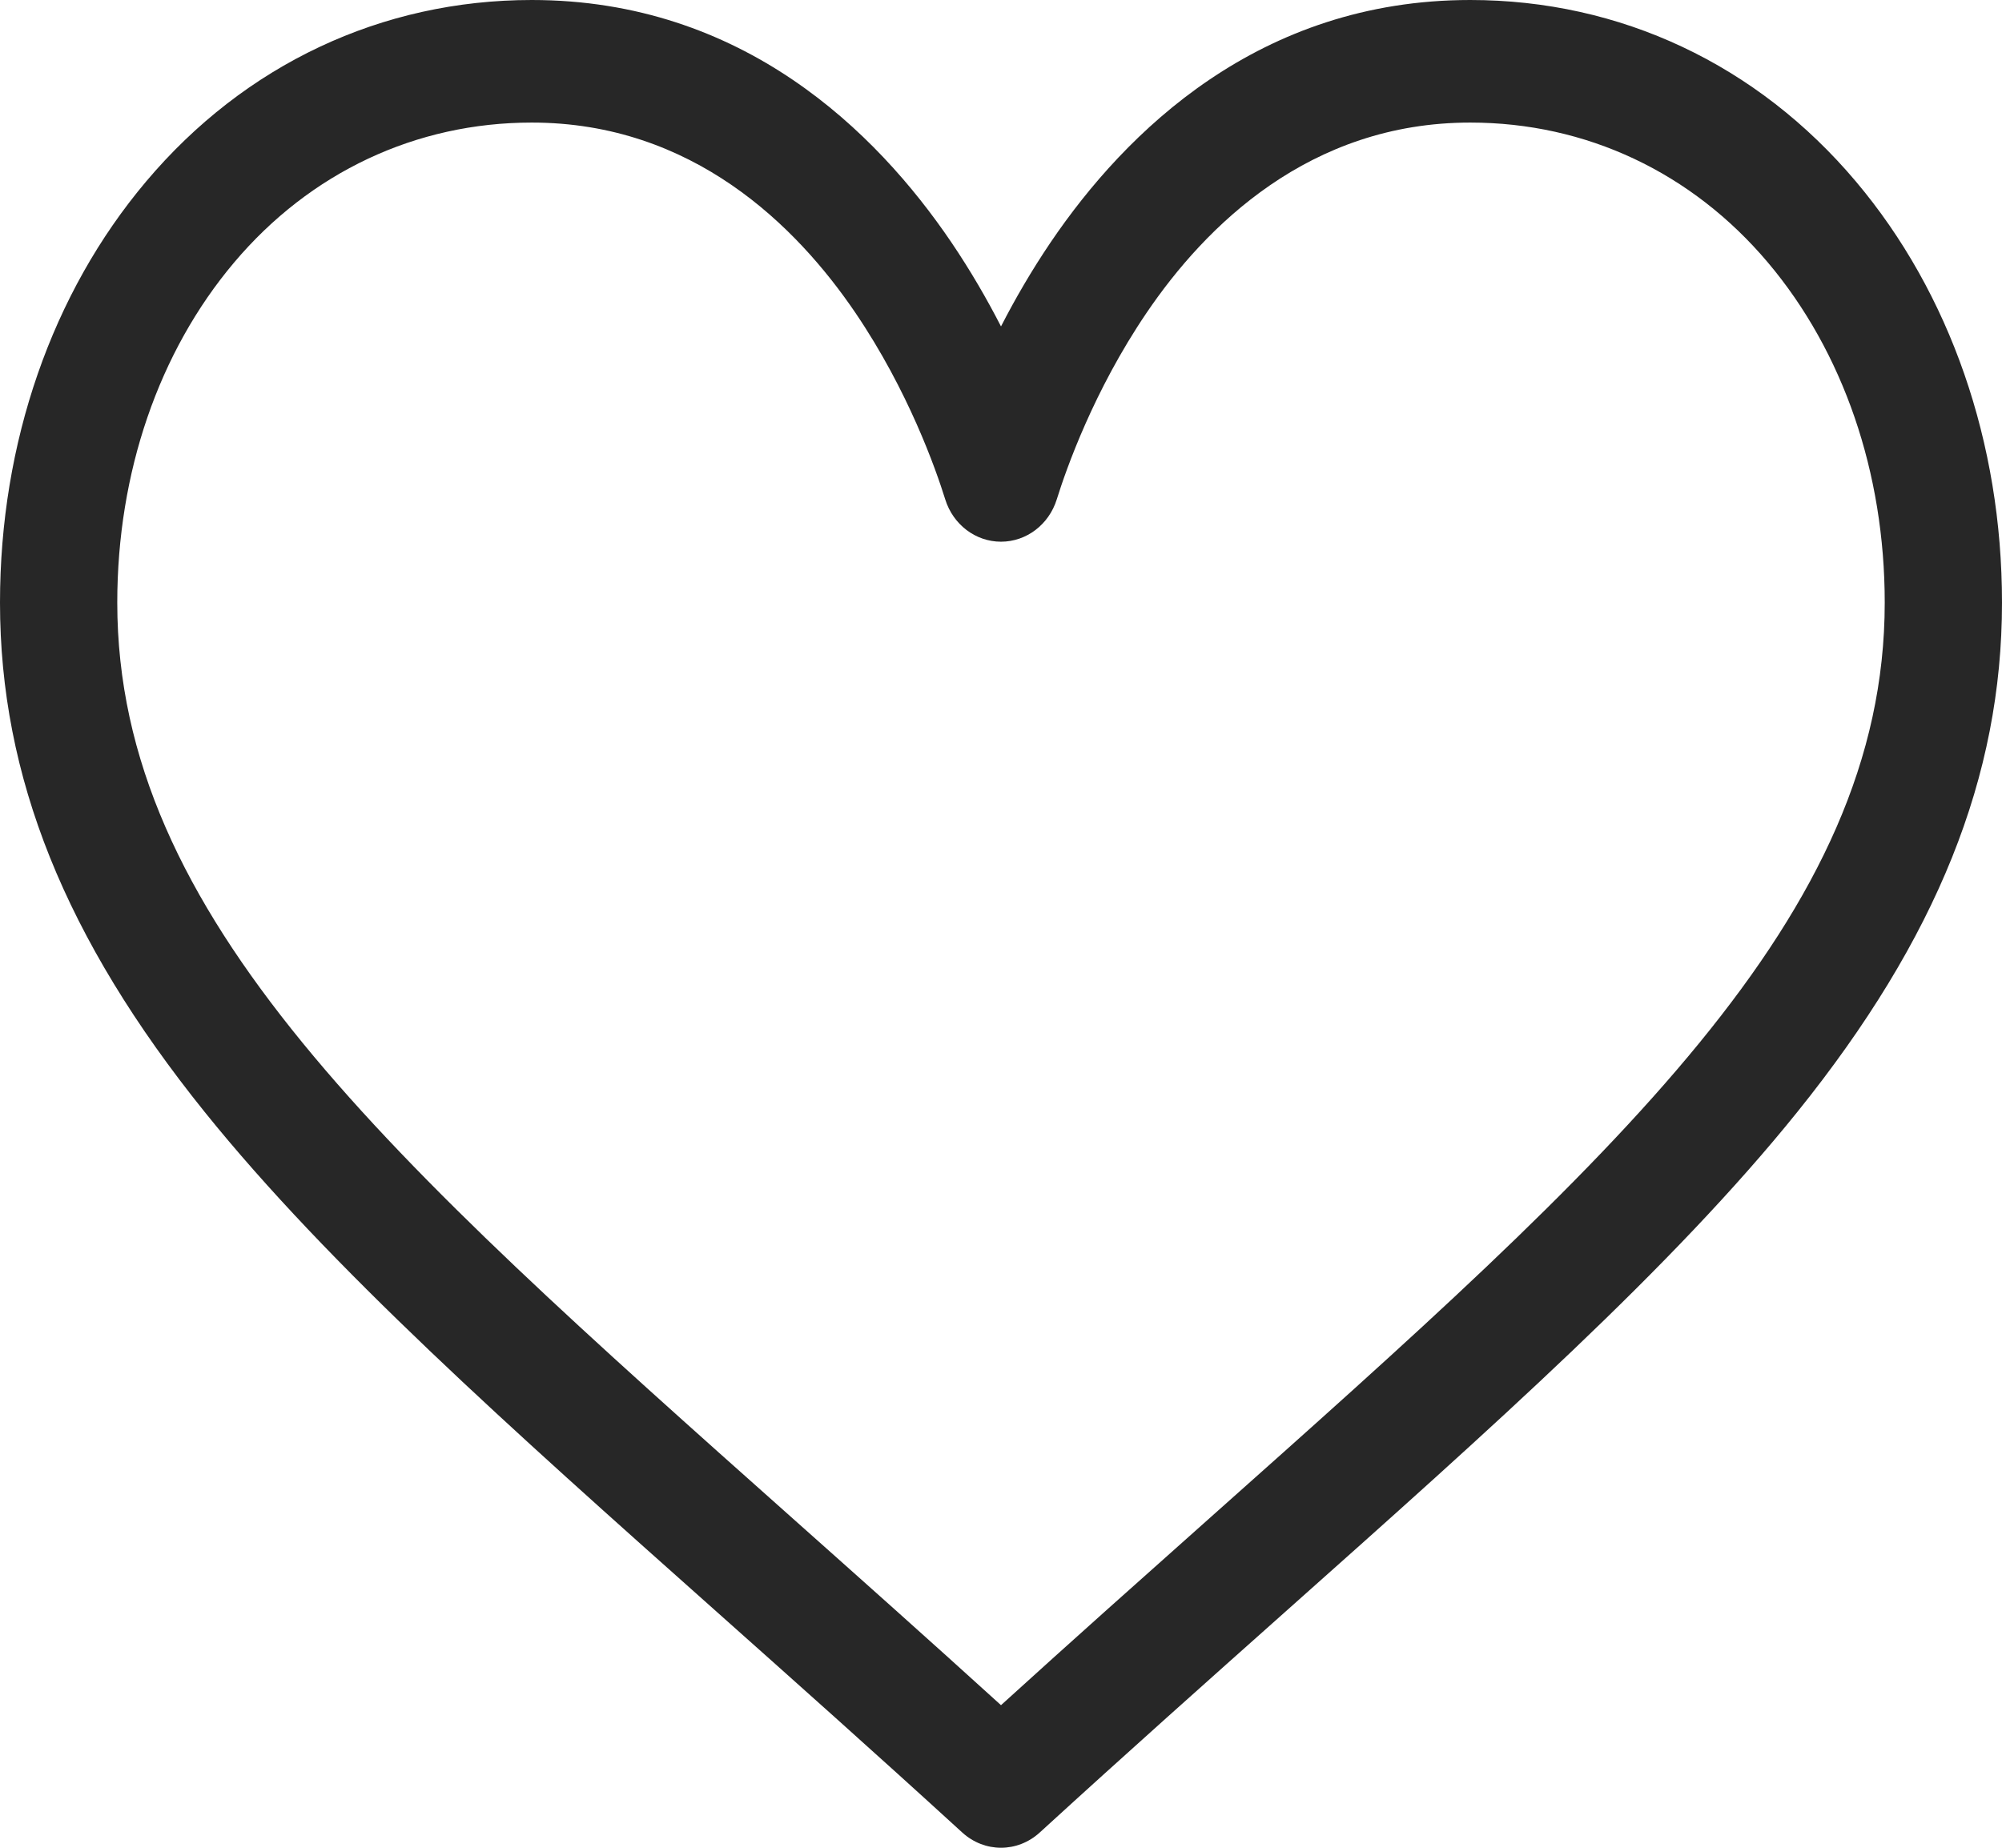 <svg width="26" height="24" viewBox="0 0 26 24" fill="none" xmlns="http://www.w3.org/2000/svg">
<path d="M24.103 2.358C22.821 0.837 21.042 0 19.094 0C16.354 0 14.62 1.71 13.647 3.144C13.395 3.516 13.18 3.889 13 4.24C12.82 3.889 12.605 3.516 12.353 3.144C11.38 1.71 9.646 0 6.906 0C4.958 0 3.179 0.837 1.897 2.358C0.674 3.808 0 5.75 0 7.827C0 10.087 0.845 12.19 2.658 14.443C4.279 16.457 6.611 18.534 9.311 20.938C10.317 21.834 11.357 22.76 12.465 23.773L12.498 23.803C12.642 23.934 12.821 24 13 24C13.179 24 13.358 23.934 13.502 23.803L13.535 23.773C14.643 22.76 15.683 21.834 16.689 20.938C19.389 18.534 21.721 16.458 23.342 14.443C25.155 12.19 26 10.087 26 7.827C26 5.75 25.326 3.808 24.103 2.358ZM15.701 19.726C14.834 20.498 13.941 21.293 13 22.148C12.059 21.293 11.166 20.498 10.299 19.726C5.014 15.021 1.523 11.913 1.523 7.827C1.523 6.138 2.062 4.569 3.04 3.41C4.029 2.238 5.402 1.592 6.906 1.592C8.995 1.592 10.345 2.936 11.11 4.064C11.796 5.075 12.154 6.095 12.276 6.487C12.378 6.814 12.67 7.036 13 7.036C13.33 7.036 13.622 6.814 13.724 6.487C13.846 6.095 14.204 5.075 14.89 4.064C15.655 2.936 17.005 1.592 19.094 1.592C20.598 1.592 21.971 2.238 22.96 3.41C23.938 4.569 24.477 6.138 24.477 7.827C24.477 11.913 20.986 15.021 15.701 19.726Z" fill="#272727"/>
</svg>
